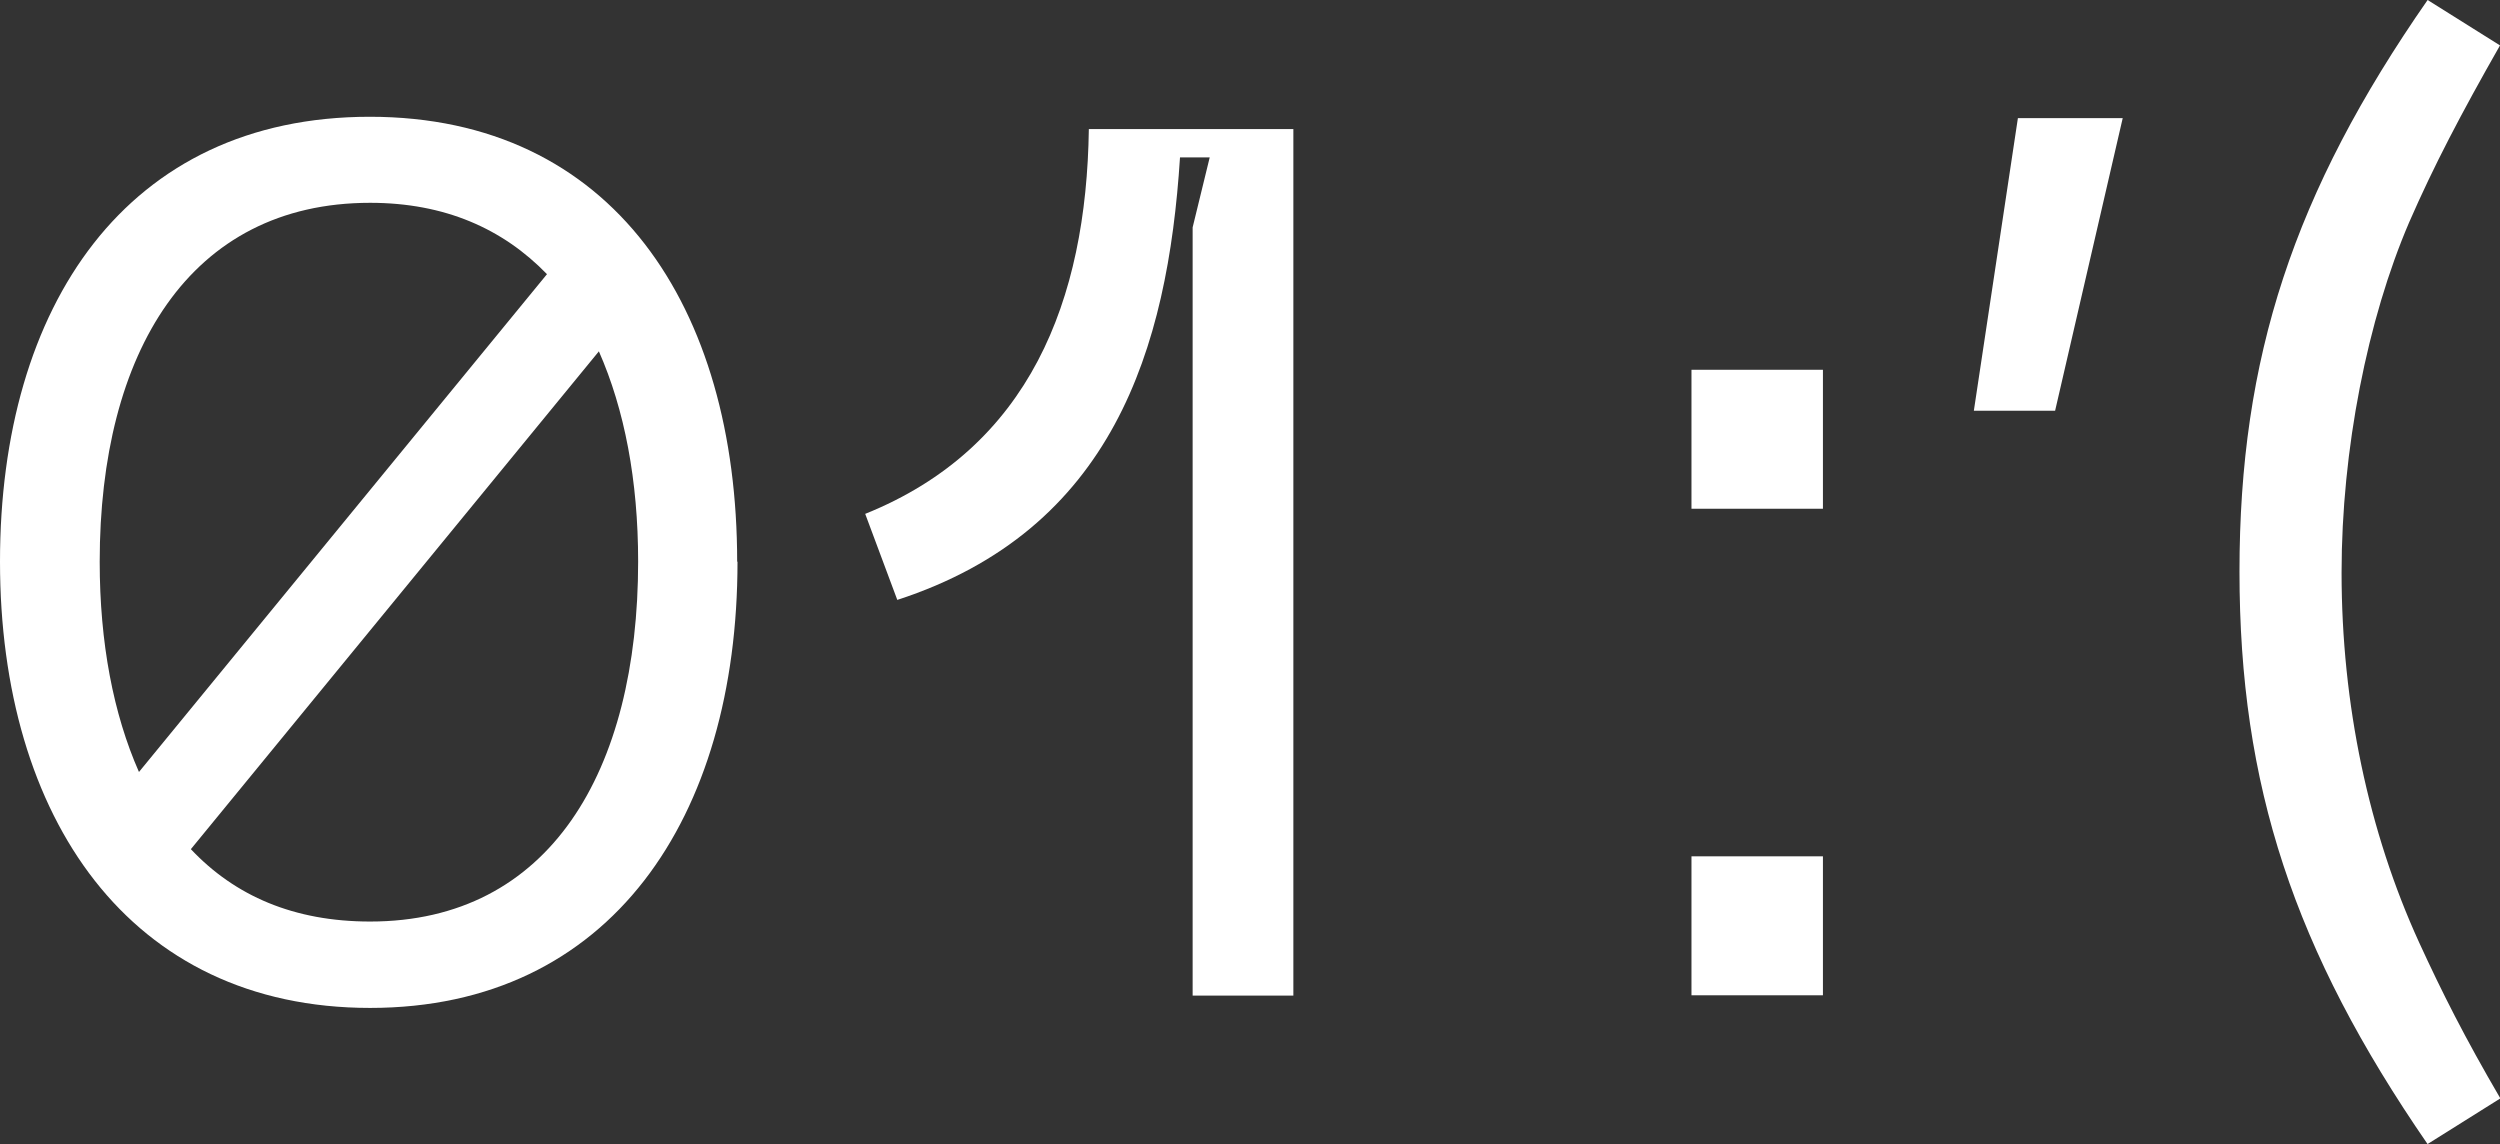 <?xml version="1.0" encoding="UTF-8"?><svg id="Layer_1" xmlns="http://www.w3.org/2000/svg" viewBox="0 0 73.22 33.51"><rect x="0" y="0" width="73.22" height="33.51" fill="#333333" stroke="none"/><defs><style>.cls-1{fill:#fff;}</style></defs><path class="cls-1" d="m21.6,16.45c0,7.49-3.71,13.07-10.76,13.07S0,23.94,0,16.45,3.71,3.42,10.83,3.42s10.76,5.58,10.76,13.03Zm-18.68,0c0,2.38.4,4.46,1.15,6.16l11.95-14.58c-1.29-1.33-2.99-2.09-5.18-2.09-5.29,0-7.92,4.39-7.92,10.51Zm15.77,0c0-2.38-.4-4.46-1.15-6.16l-11.95,14.58c1.29,1.37,3.02,2.12,5.25,2.12,5.25,0,7.85-4.39,7.85-10.55Z"/><path class="cls-1" d="m31.9,3.78h5.98v25.38h-2.95V6.66l.5-2.05h-.87c-.36,5.62-1.98,10.91-8.28,12.96l-.94-2.52c4.82-1.94,6.48-6.26,6.55-11.27Z"/><path class="cls-1" d="m49.54,10.83h3.85v4.07h-3.85v-4.07Zm0,14.25h3.85v4.07h-3.85v-4.07Z"/><path class="cls-1" d="m59.11,3.46h3.06l-1.98,8.57h-2.38l1.29-8.57Z"/><path class="cls-1" d="m71.1,33.51c-3.92-5.69-5.51-10.51-5.51-16.77s1.58-11.09,5.51-16.74l2.12,1.33c-1.15,2.02-1.94,3.53-2.66,5.18-1.22,2.84-1.98,6.66-1.98,10.26,0,3.85.79,7.59,2.27,10.83.68,1.48,1.33,2.77,2.38,4.57l-2.12,1.33Z"/></svg>